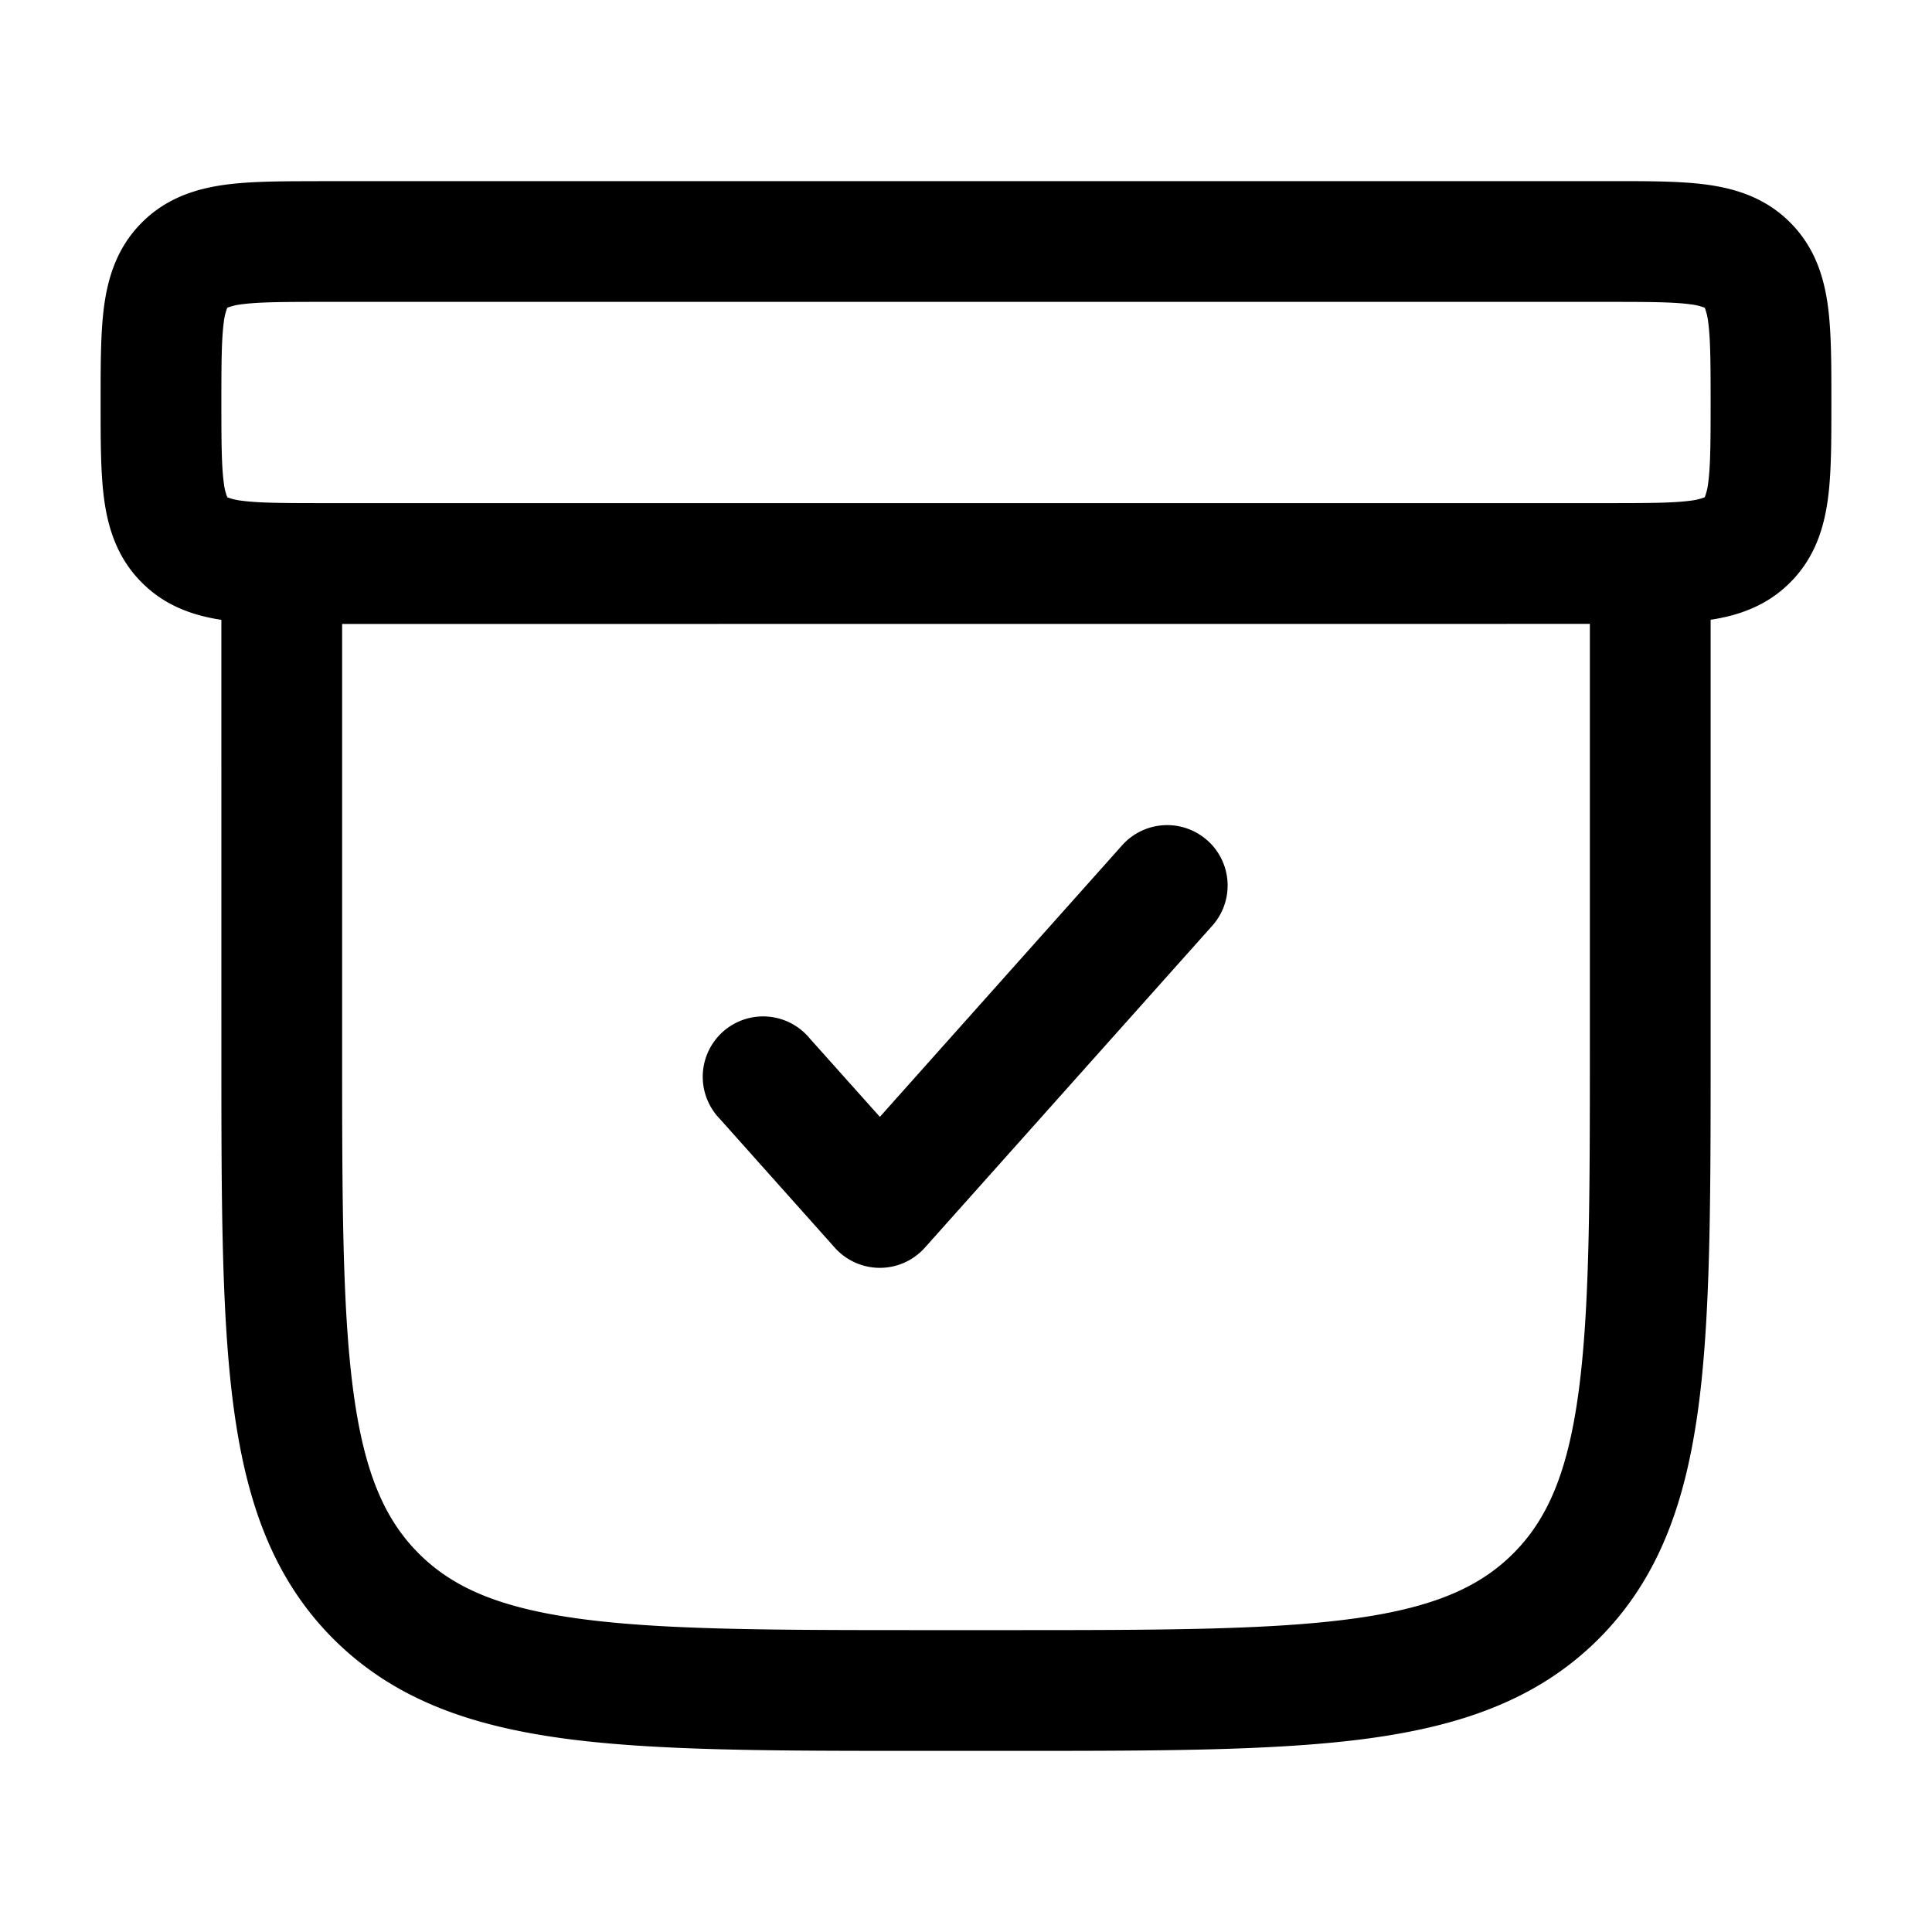 <svg xmlns="http://www.w3.org/2000/svg" width="1em" height="1em" viewBox="0 0 24 24"><path fill="currentColor" fill-rule="evenodd" d="M3.955 2.25h16.09c.433 0 .83 0 1.152.043c.356.048.731.16 1.04.47c.31.309.422.684.47 1.04c.043.323.043.72.043 1.152v.09c0 .433 0 .83-.043 1.152c-.048.356-.16.731-.47 1.04c-.293.294-.647.41-.987.462v5.357c0 1.838 0 3.294-.153 4.433c-.158 1.172-.49 2.121-1.238 2.87c-.749.748-1.698 1.08-2.87 1.238c-1.14.153-2.595.153-4.433.153h-1.112c-1.838 0-3.294 0-4.433-.153c-1.172-.158-2.121-.49-2.87-1.238c-.748-.749-1.08-1.698-1.238-2.87c-.153-1.14-.153-2.595-.153-4.433V7.7c-.34-.052-.694-.168-.987-.462c-.31-.309-.422-.684-.47-1.04c-.043-.323-.043-.72-.043-1.152v-.09c0-.433 0-.83.043-1.152c.048-.356.16-.731.47-1.04c.309-.31.684-.422 1.04-.47c.323-.043.72-.043 1.152-.043m.295 5.5V13c0 1.907.002 3.262.14 4.29c.135 1.005.389 1.585.812 2.008c.423.423 1.003.677 2.009.812c1.028.138 2.382.14 4.289.14h1c1.907 0 3.262-.002 4.29-.14c1.005-.135 1.585-.389 2.008-.812c.423-.423.677-1.003.812-2.009c.138-1.027.14-2.382.14-4.289V7.75zM2.823 3.823l.003-.001a.706.706 0 0 1 .177-.042c.21-.028.504-.03.997-.03h16c.493 0 .787.002.997.03a.704.704 0 0 1 .177.042l.003.001l.001.003a.703.703 0 0 1 .042.177c.028.21.03.504.03.997s-.002.787-.03.997a.703.703 0 0 1-.042.177l-.001.003l-.003.001a.704.704 0 0 1-.177.042c-.21.028-.504.03-.997.03H4c-.493 0-.787-.002-.997-.03a.706.706 0 0 1-.177-.042l-.003-.001l-.001-.003a.706.706 0 0 1-.042-.177c-.028-.21-.03-.504-.03-.997s.002-.787.03-.997a.706.706 0 0 1 .042-.177zM15 10.441a.75.75 0 0 1 .06 1.058l-3.571 4a.75.75 0 0 1-1.119 0l-1.428-1.6a.75.75 0 1 1 1.118-.998l.87.973l3.01-3.374a.75.75 0 0 1 1.058-.06" clip-rule="evenodd"/></svg>